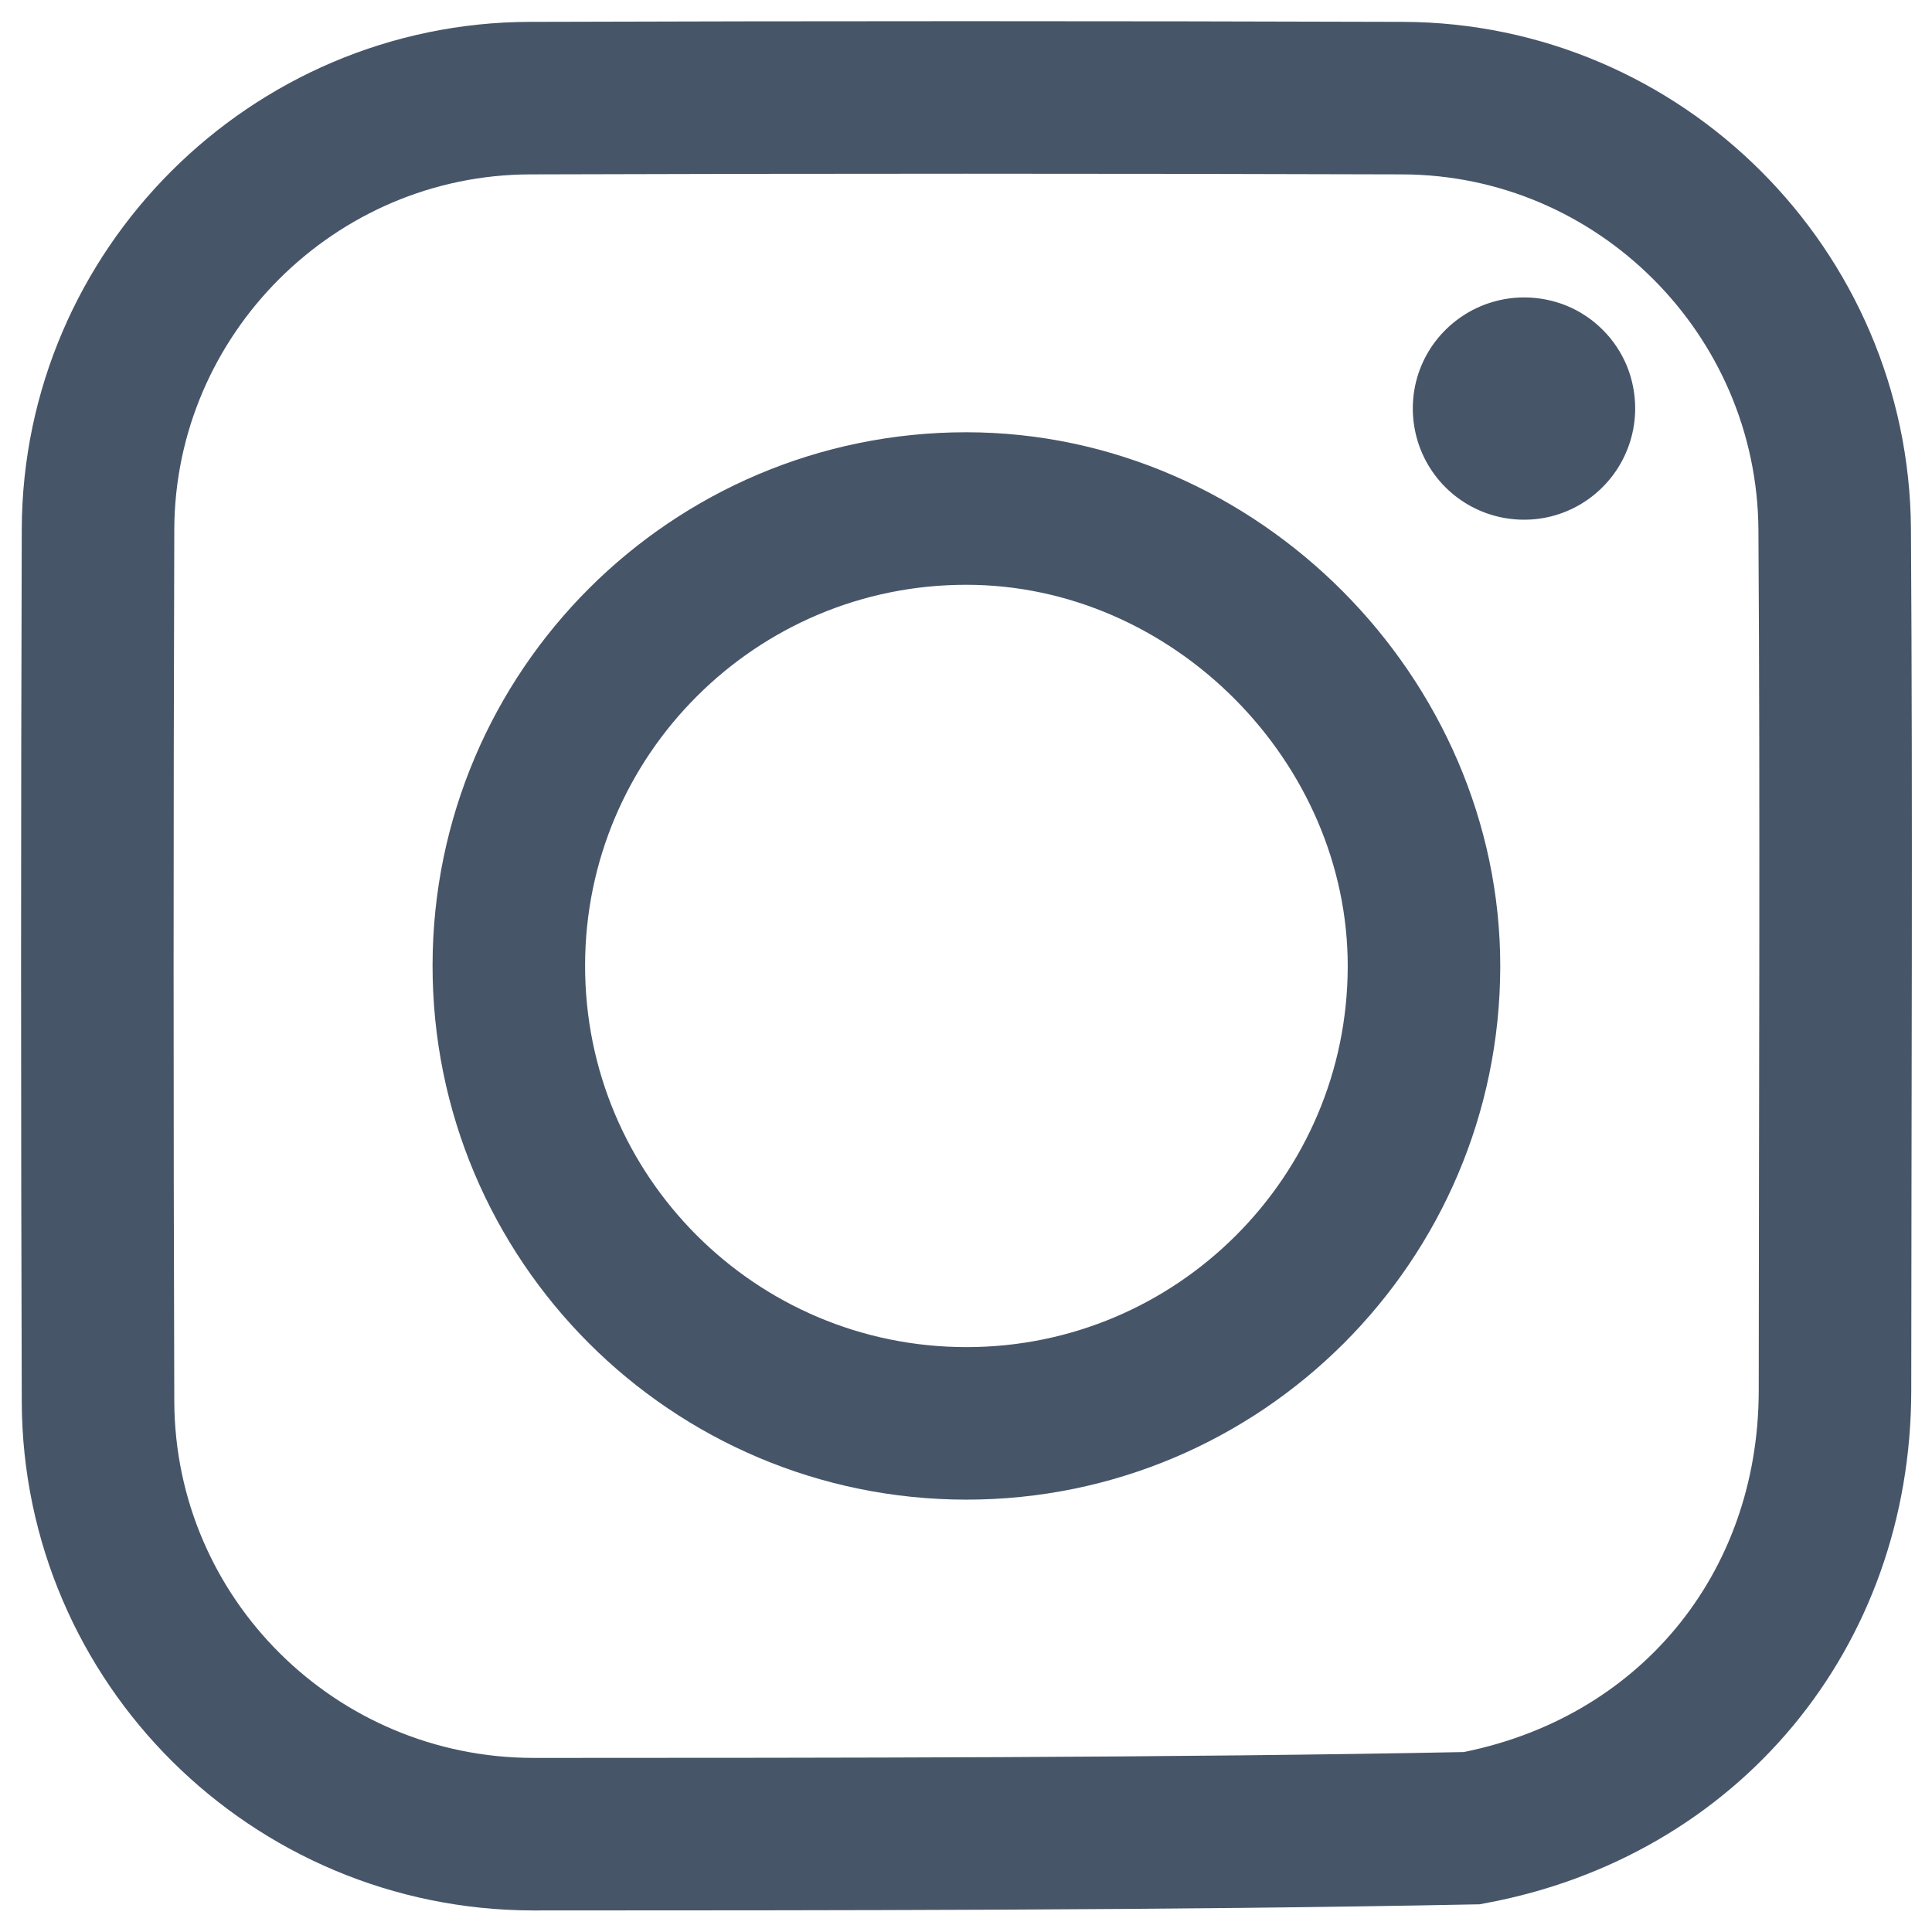 <svg width="19" height="19" viewBox="0 0 19 19" fill="none" xmlns="http://www.w3.org/2000/svg">
<path d="M18.046 13.679C18.043 15.846 16.602 17.582 14.474 17.979C11.5 18.038 8.211 18.037 5.244 18.038C2.888 18.035 0.972 16.135 0.964 13.783C0.955 10.924 0.955 8.064 0.964 5.205C0.972 2.873 2.88 0.97 5.213 0.965C8.073 0.956 10.934 0.956 13.794 0.965C16.127 0.972 18.028 2.874 18.043 5.207C18.061 8.03 18.047 10.853 18.046 13.679Z" stroke="#475569" stroke-width="1.5"/>
<path d="M16.081 4.016C16.081 4.233 16.017 4.444 15.897 4.624C15.777 4.804 15.606 4.945 15.406 5.028C15.207 5.111 14.987 5.132 14.774 5.09C14.562 5.048 14.367 4.944 14.214 4.791C14.061 4.638 13.957 4.443 13.915 4.231C13.873 4.019 13.894 3.799 13.977 3.599C14.06 3.399 14.201 3.229 14.381 3.109C14.561 2.989 14.773 2.925 14.989 2.925C15.133 2.925 15.275 2.953 15.408 3.007C15.54 3.062 15.661 3.142 15.762 3.244C15.864 3.345 15.944 3.466 15.999 3.598C16.053 3.731 16.081 3.873 16.081 4.016Z" fill="#475569"/>
<path d="M9.502 5.001C7.021 5.001 5.007 7.012 5.004 9.492C5 11.979 7.017 13.998 9.505 13.998C11.986 13.998 14 11.986 14.004 9.507C14.008 7.081 11.952 5.001 9.502 5.001Z" stroke="#475569" stroke-width="1.5"/>
</svg>
